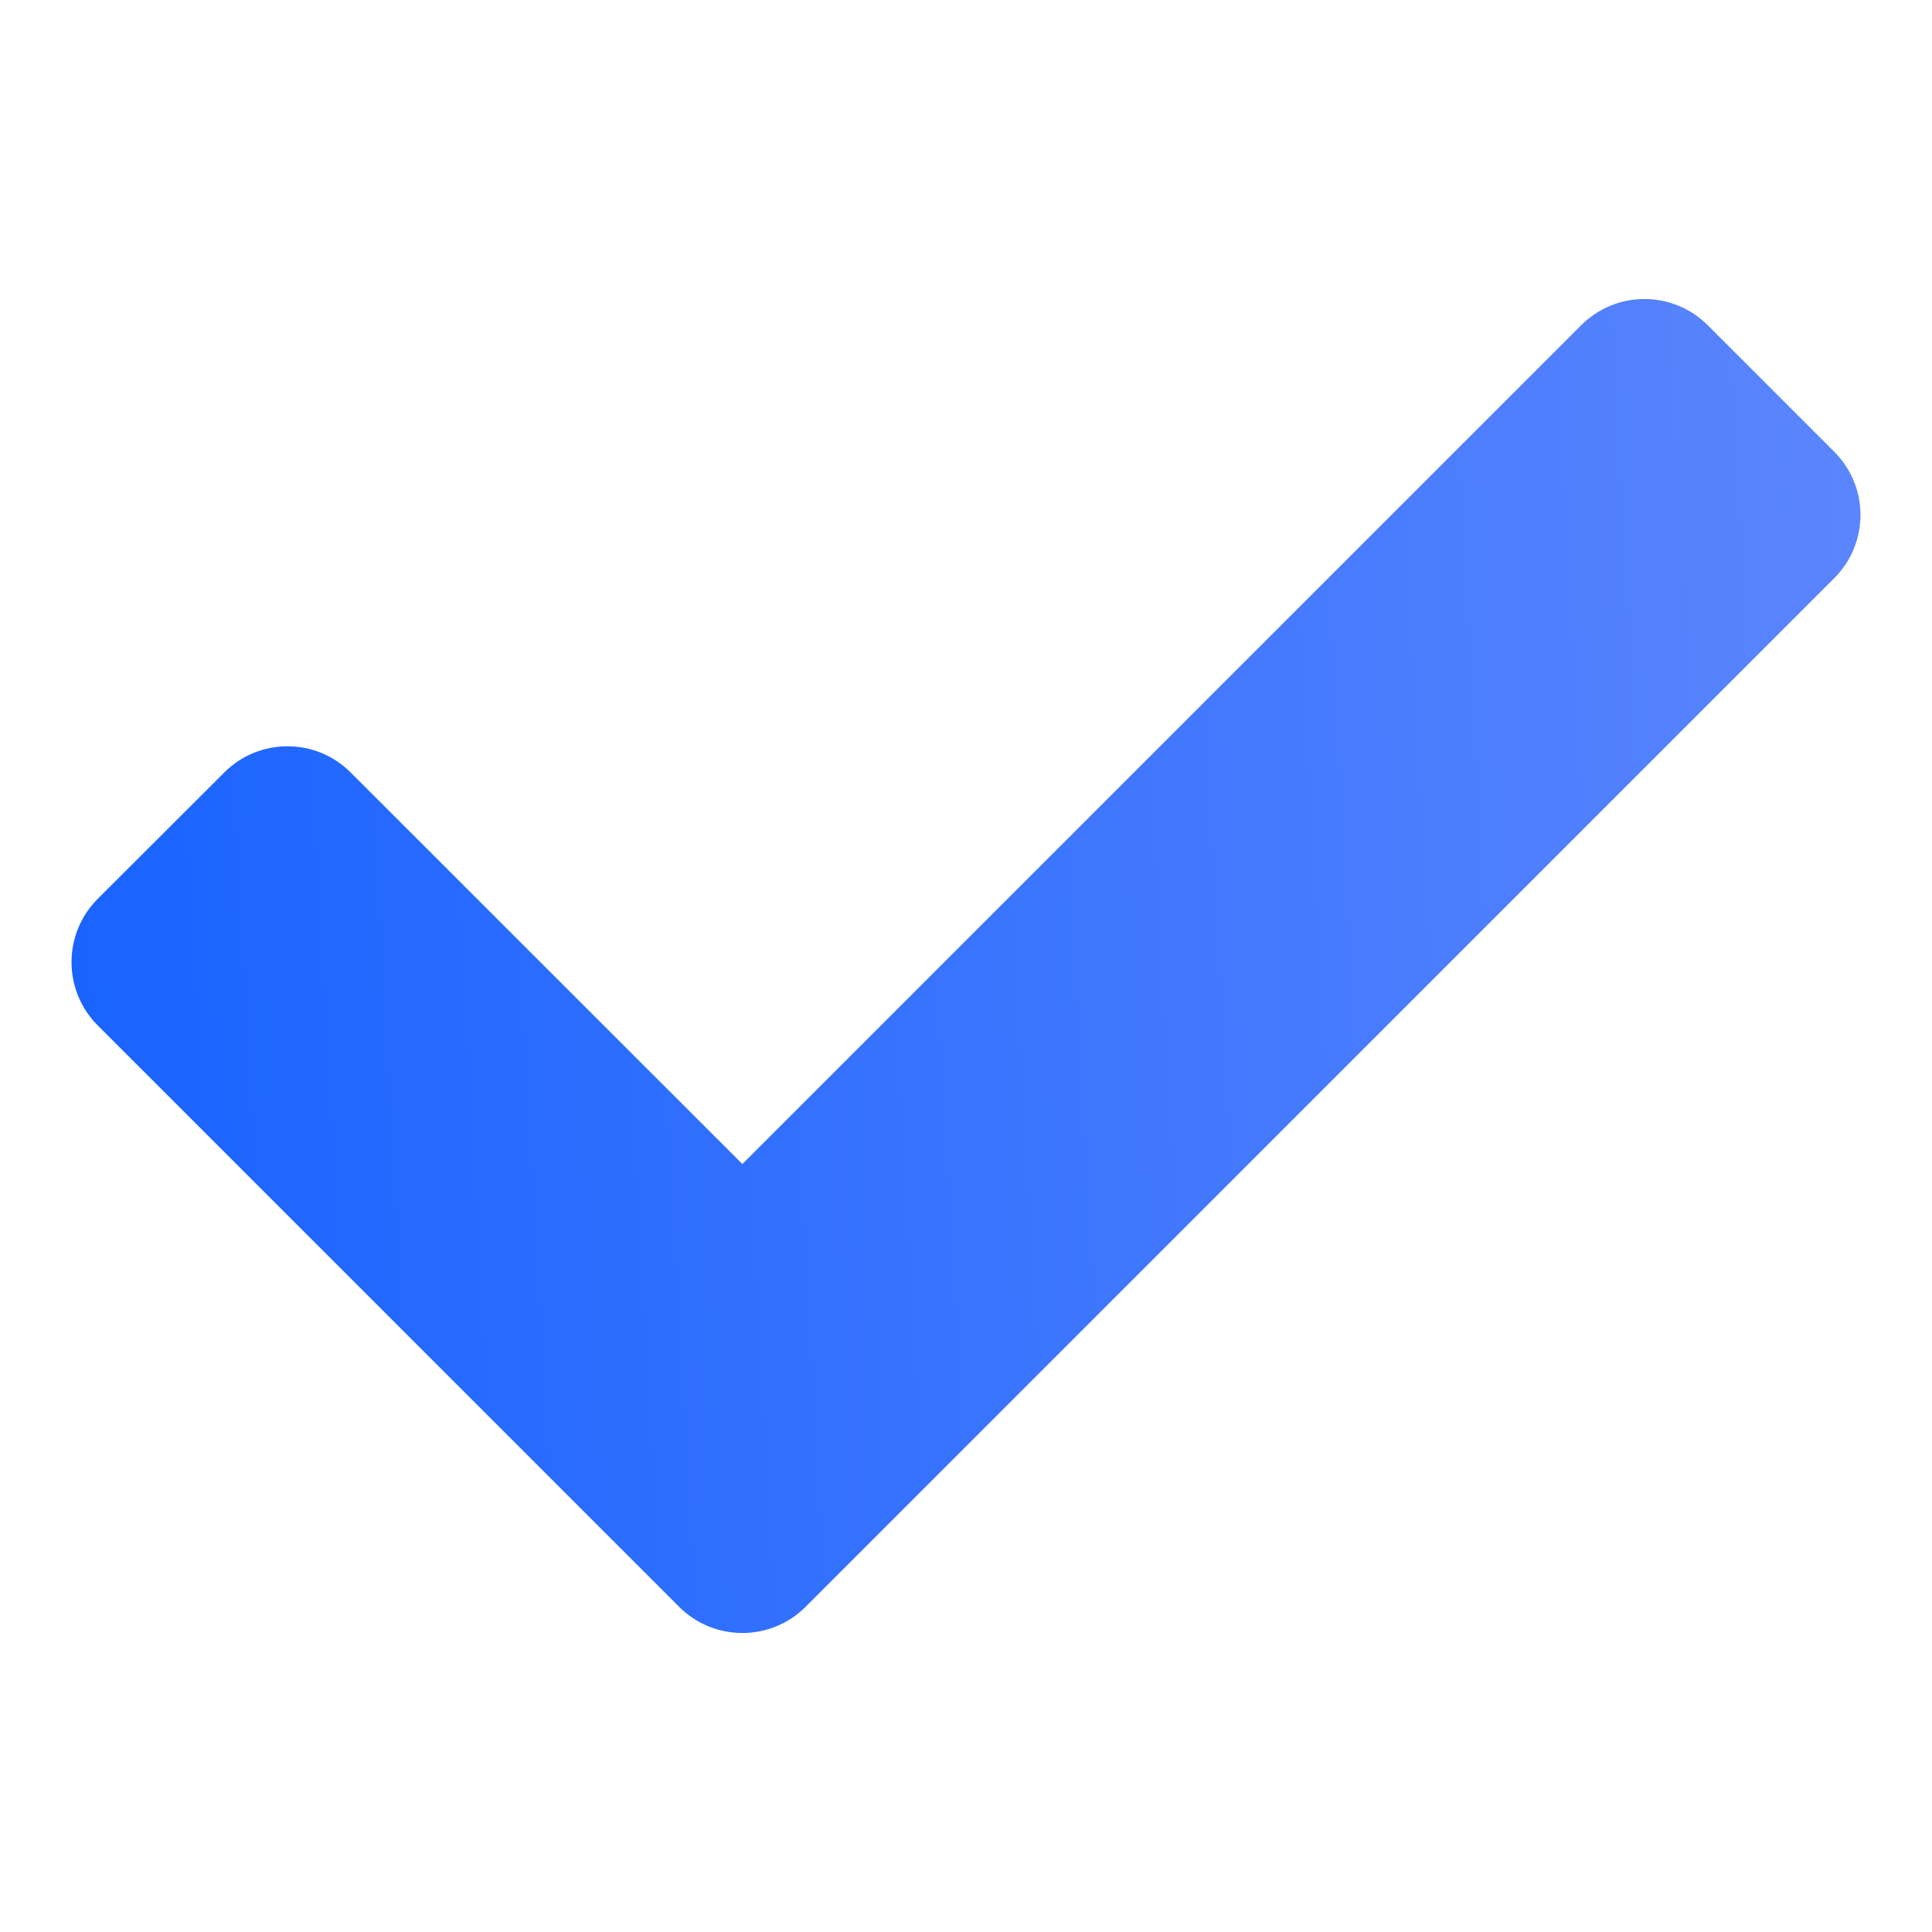 <svg width="12" height="12" viewBox="0 0 12 12" fill="none" xmlns="http://www.w3.org/2000/svg">
<g clip-path="url(#clip0_2_117)">
<path d="M4.218 9.98L0.607 6.369C0.39 6.152 0.39 5.8 0.607 5.583L1.393 4.798C1.61 4.581 1.961 4.581 2.178 4.798L4.611 7.23L9.821 2.02C10.038 1.803 10.39 1.803 10.607 2.02L11.393 2.806C11.61 3.023 11.61 3.374 11.393 3.591L5.004 9.98C4.787 10.197 4.435 10.197 4.218 9.98Z" fill="url(#paint0_linear_2_117)"/>
</g>
<defs>
<linearGradient id="paint0_linear_2_117" x1="0.444" y1="7.12" x2="11.763" y2="6.468" gradientUnits="userSpaceOnUse">
<stop stop-color="#1963FF"/>
<stop offset="1" stop-color="#5B85FD"/>
</linearGradient>
<clipPath id="clip0_2_117">
<rect width="11.111" height="11.111" fill="white" transform="translate(0.444 0.444)"/>
</clipPath>
</defs>
</svg>

